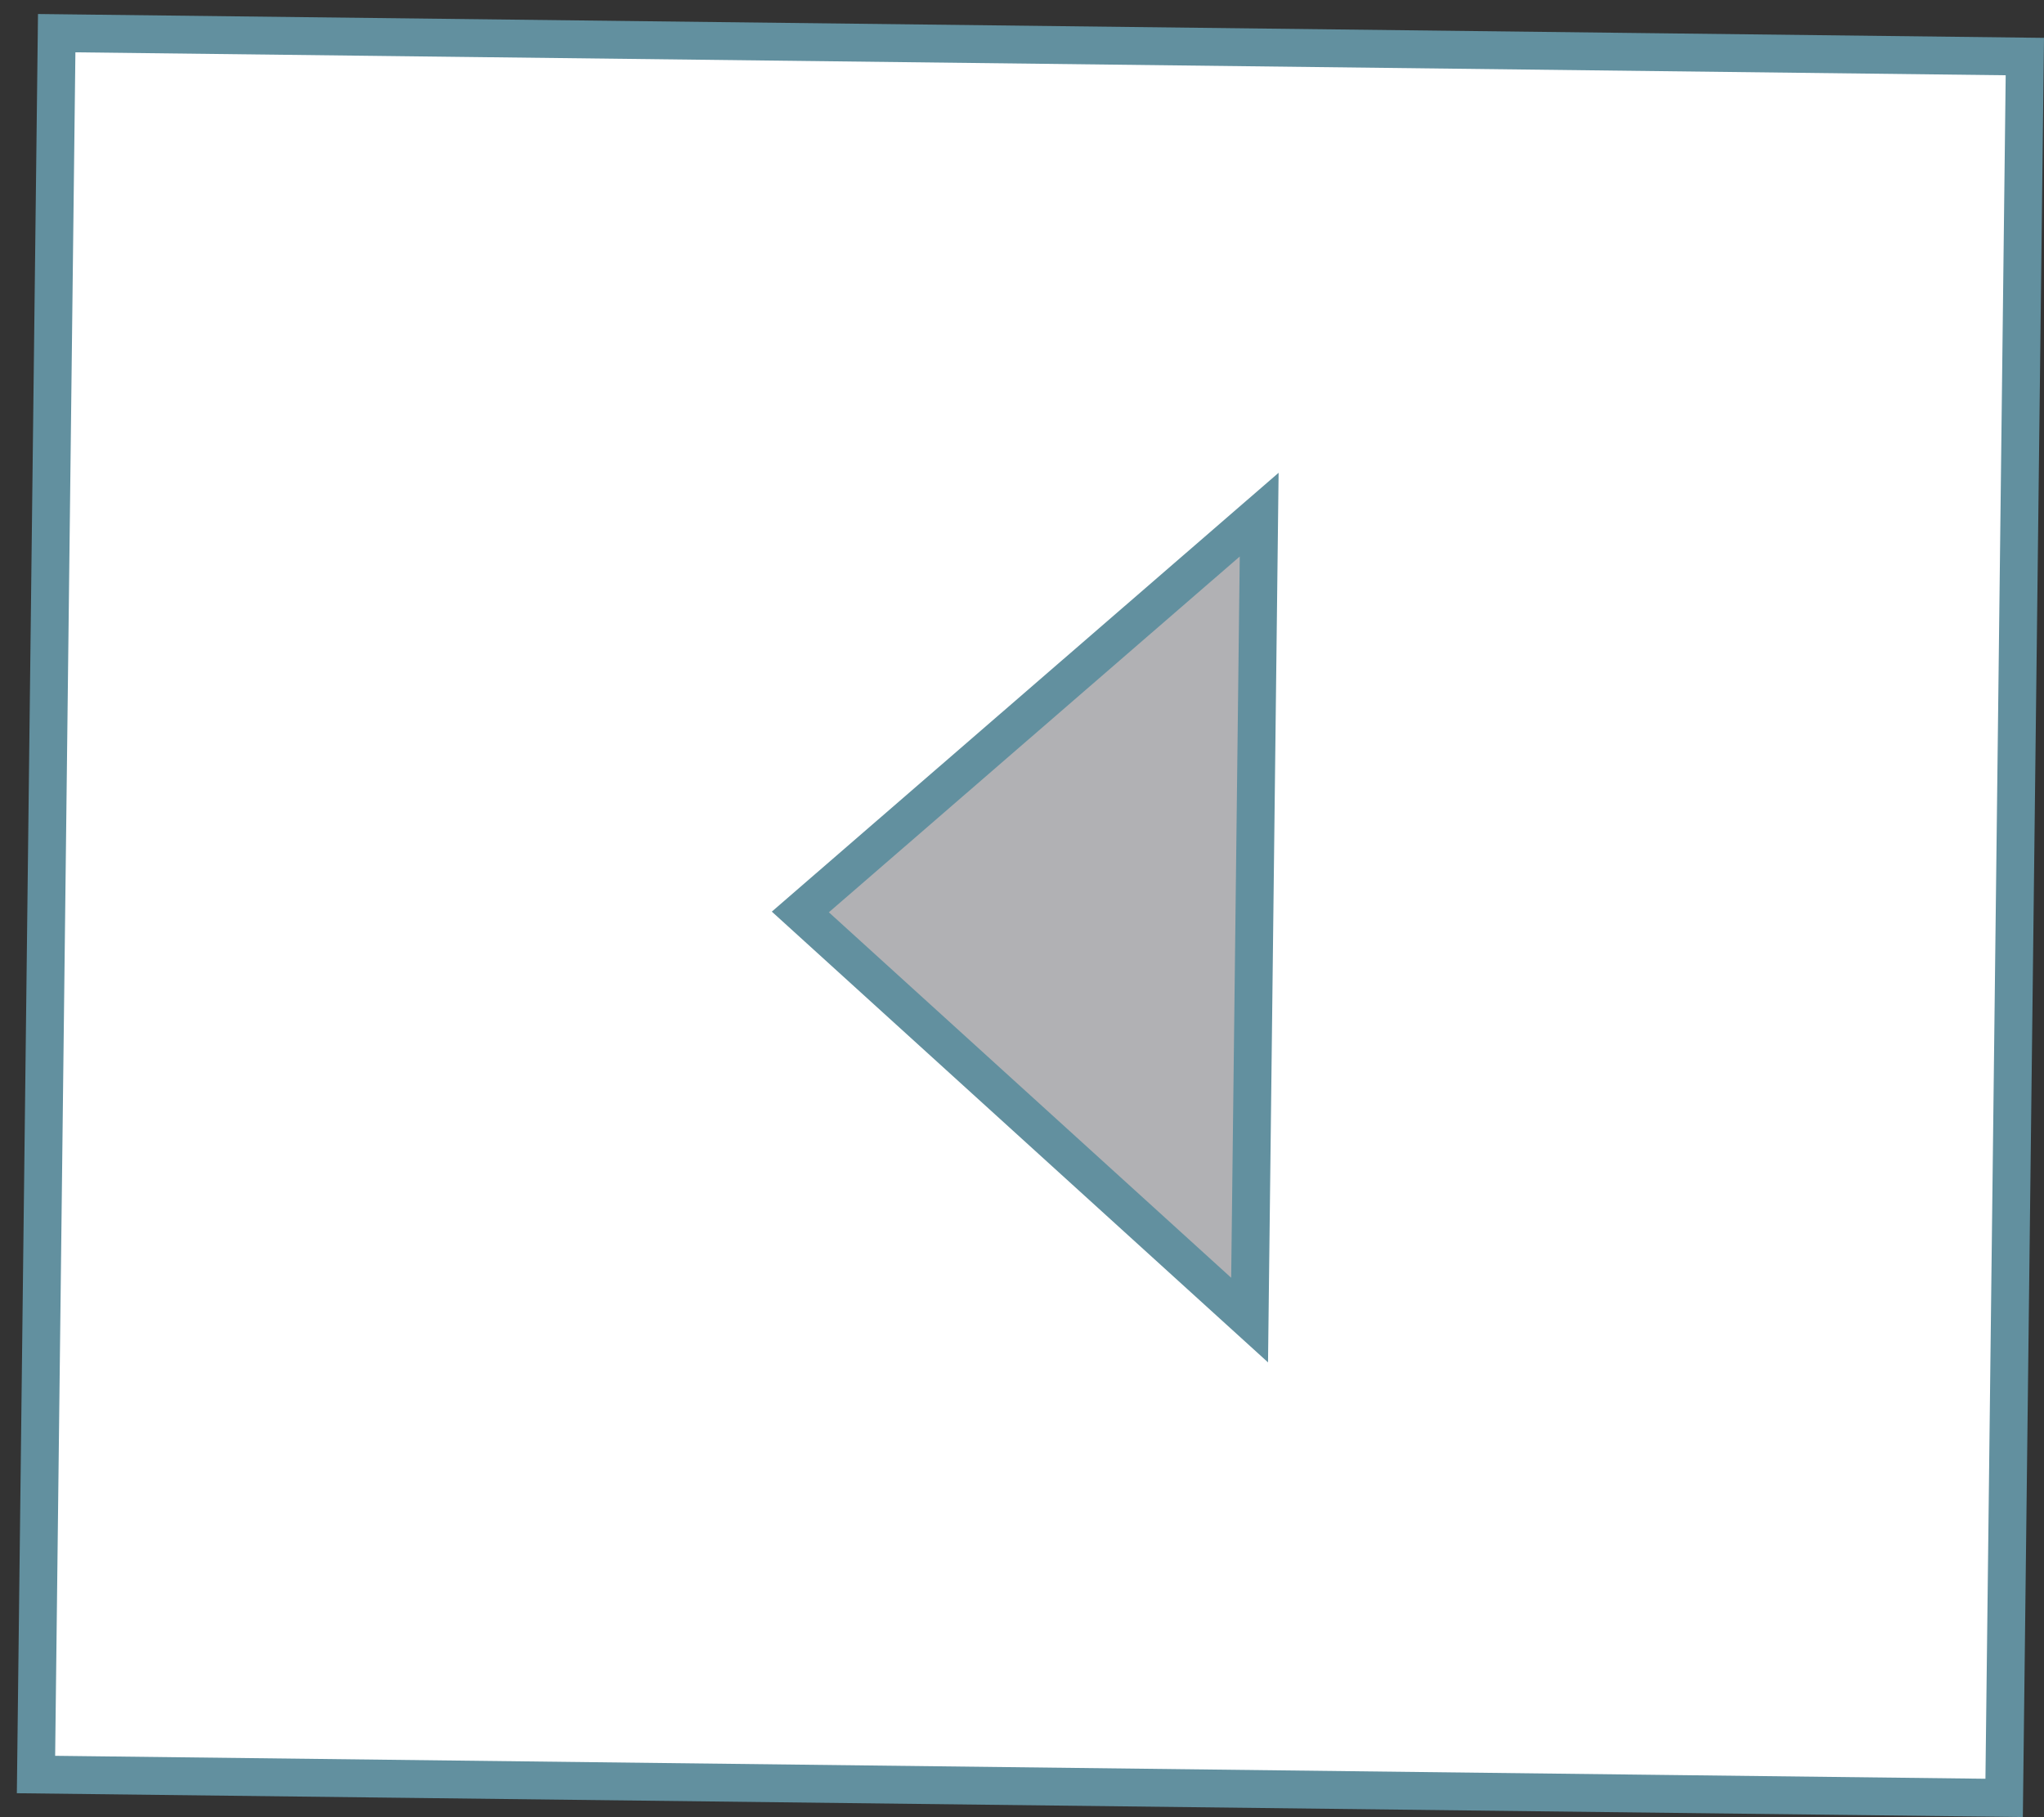 <svg width="54" height="48" viewBox="0 0 54 48" fill="none" xmlns="http://www.w3.org/2000/svg">
<rect x="0" y="0" width="54" height="48" fill="#333333" stroke="none"/>
<path d="M53.494 1.494L52.947 47.491L0.951 46.873L1.498 0.876L53.494 1.494Z" fill="white" stroke="#62909F"/>
<path d="M33.013 34.869L21.144 24.089L33.266 13.594L33.013 34.869Z" fill="#B1B1B4" stroke="#62909F"/>
</svg>
